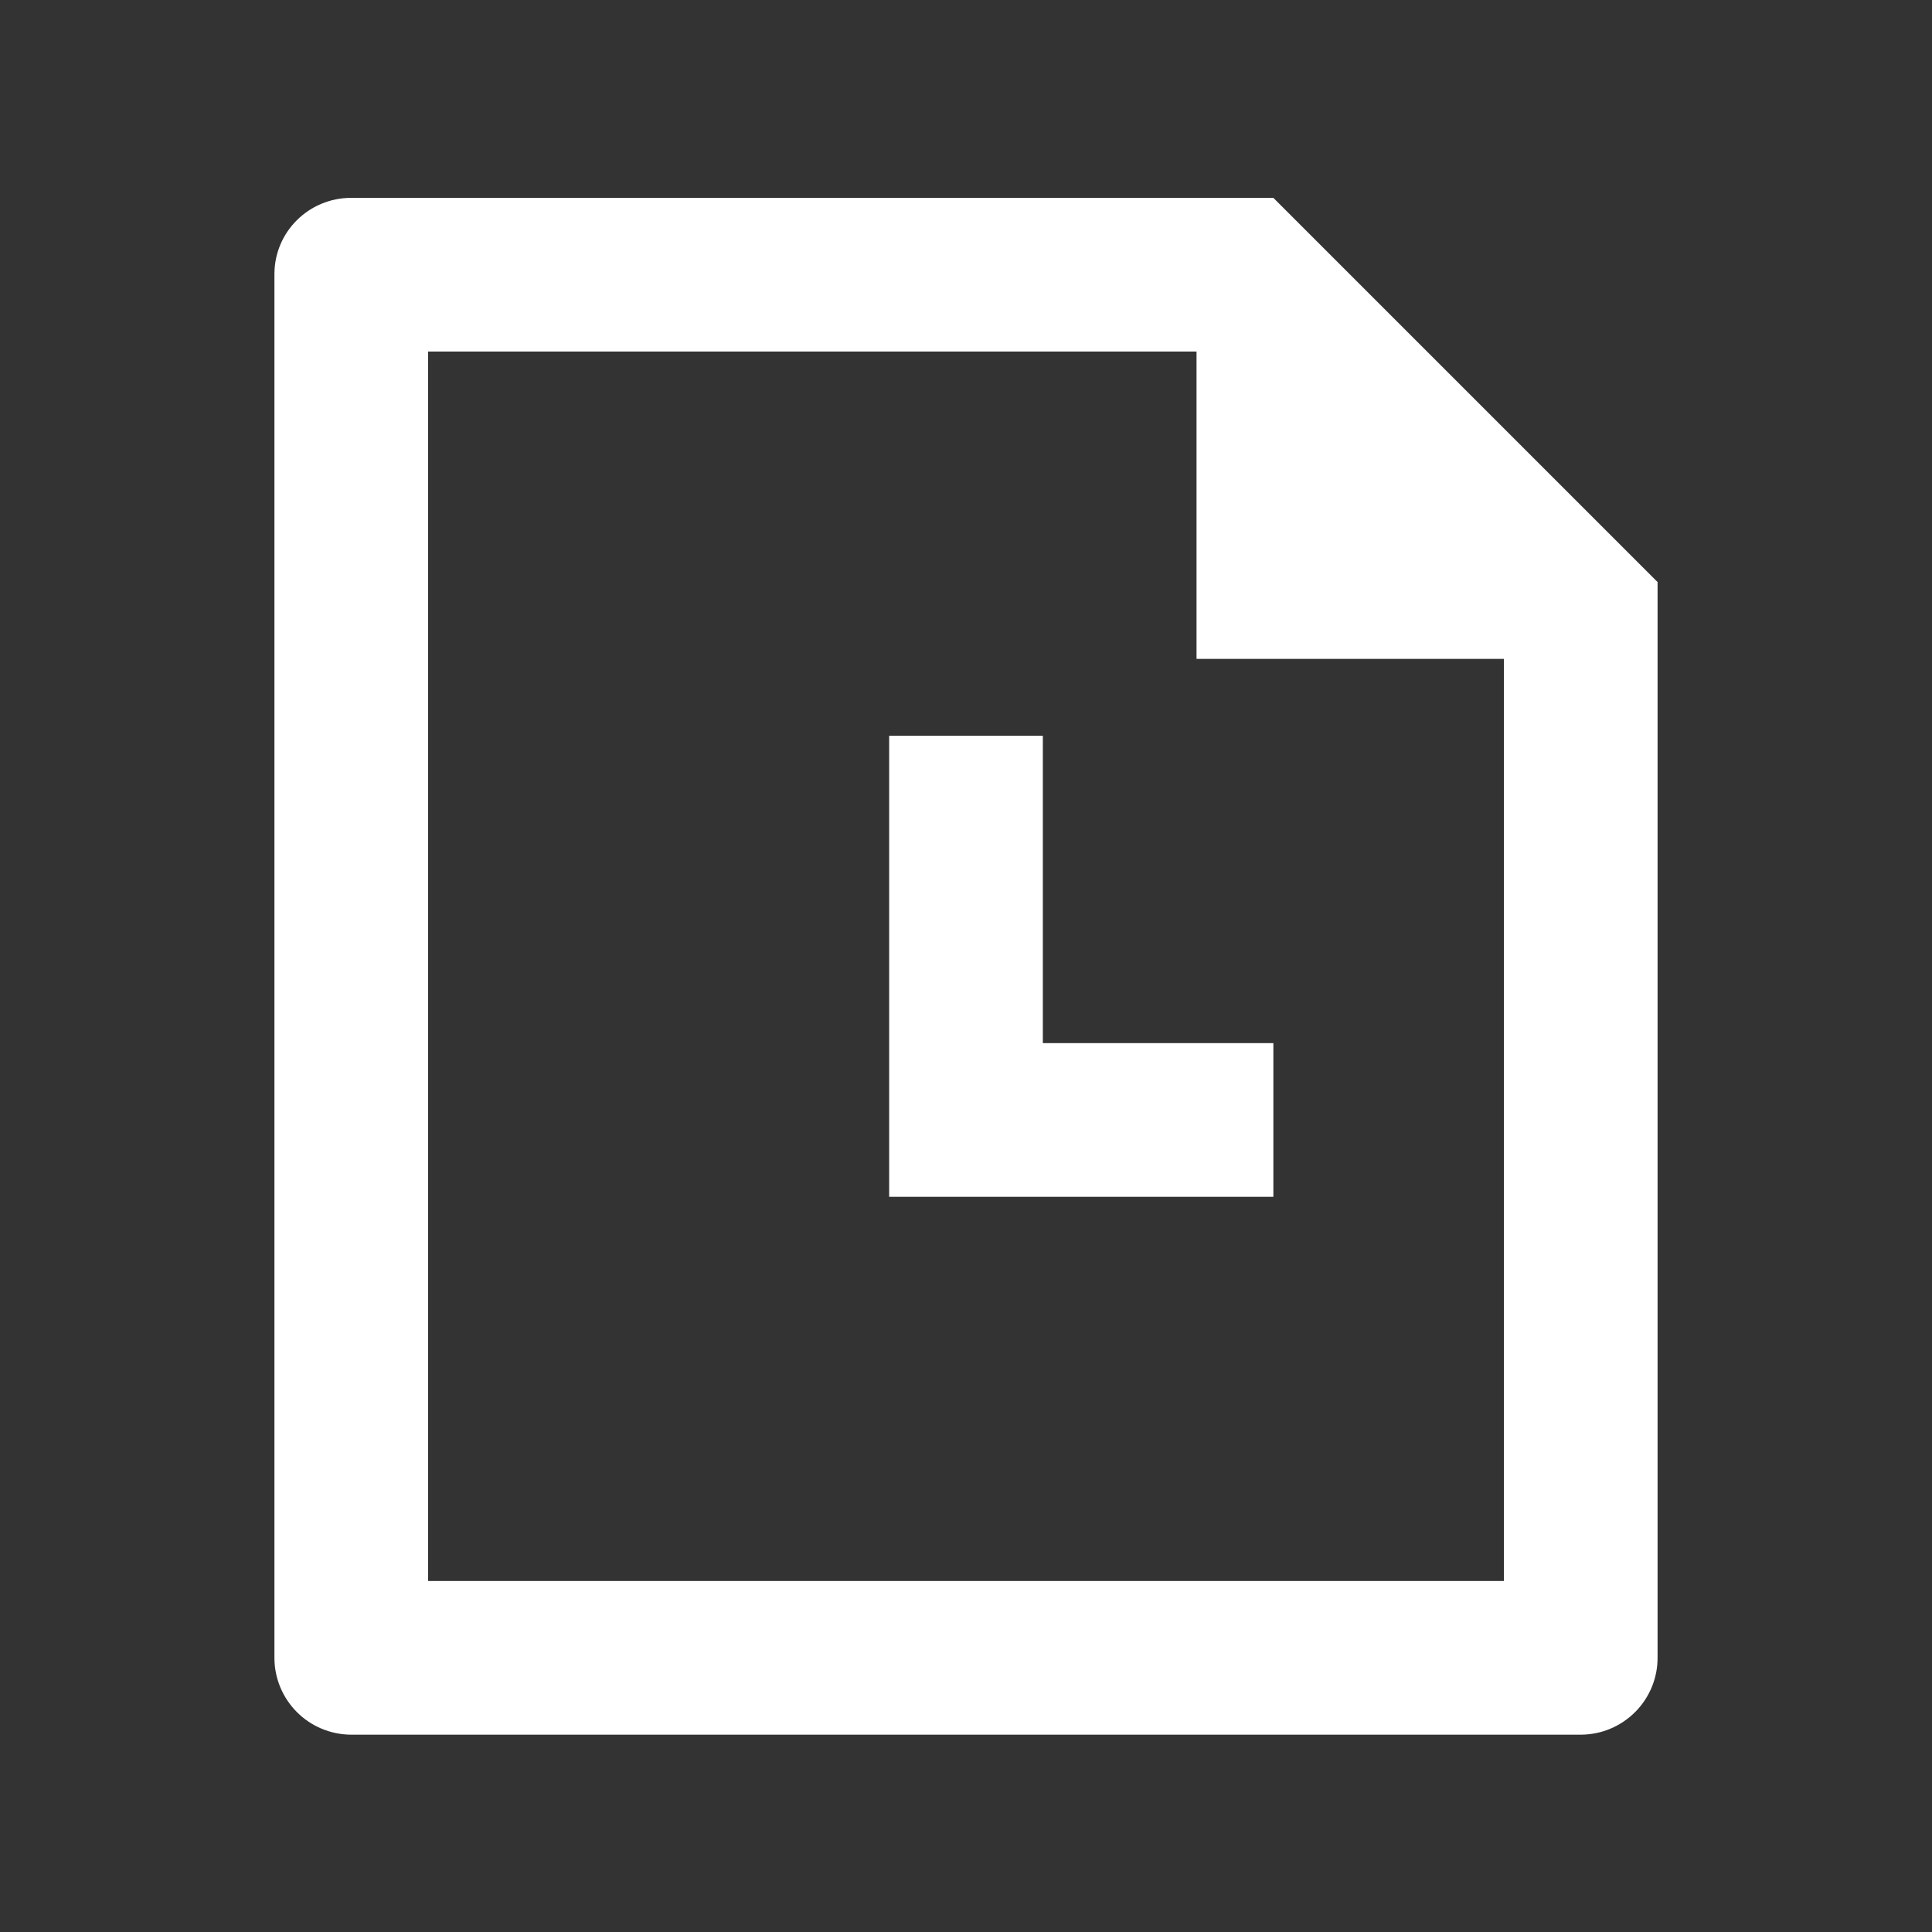 <svg width="22" height="22" viewBox="0 0 22 22" fill="none" xmlns="http://www.w3.org/2000/svg">
<rect x="0" y="0" width="22" height="22" fill="#333333" stroke="none"/>
<path d="M14.5 2.253L18.875 6.628V18.872C18.876 18.987 18.854 19.101 18.811 19.207C18.767 19.314 18.704 19.41 18.623 19.492C18.542 19.574 18.446 19.639 18.34 19.684C18.235 19.729 18.121 19.752 18.006 19.753H3.994C3.764 19.751 3.544 19.659 3.382 19.497C3.219 19.334 3.127 19.115 3.125 18.885V3.121C3.125 2.641 3.516 2.253 3.999 2.253H14.5ZM13.625 4.003H4.875V18.003H17.125V7.503H13.625V4.003ZM11.875 8.378V11.878H14.5V13.628H10.125V8.378H11.875Z" fill="white"/>
</svg>

